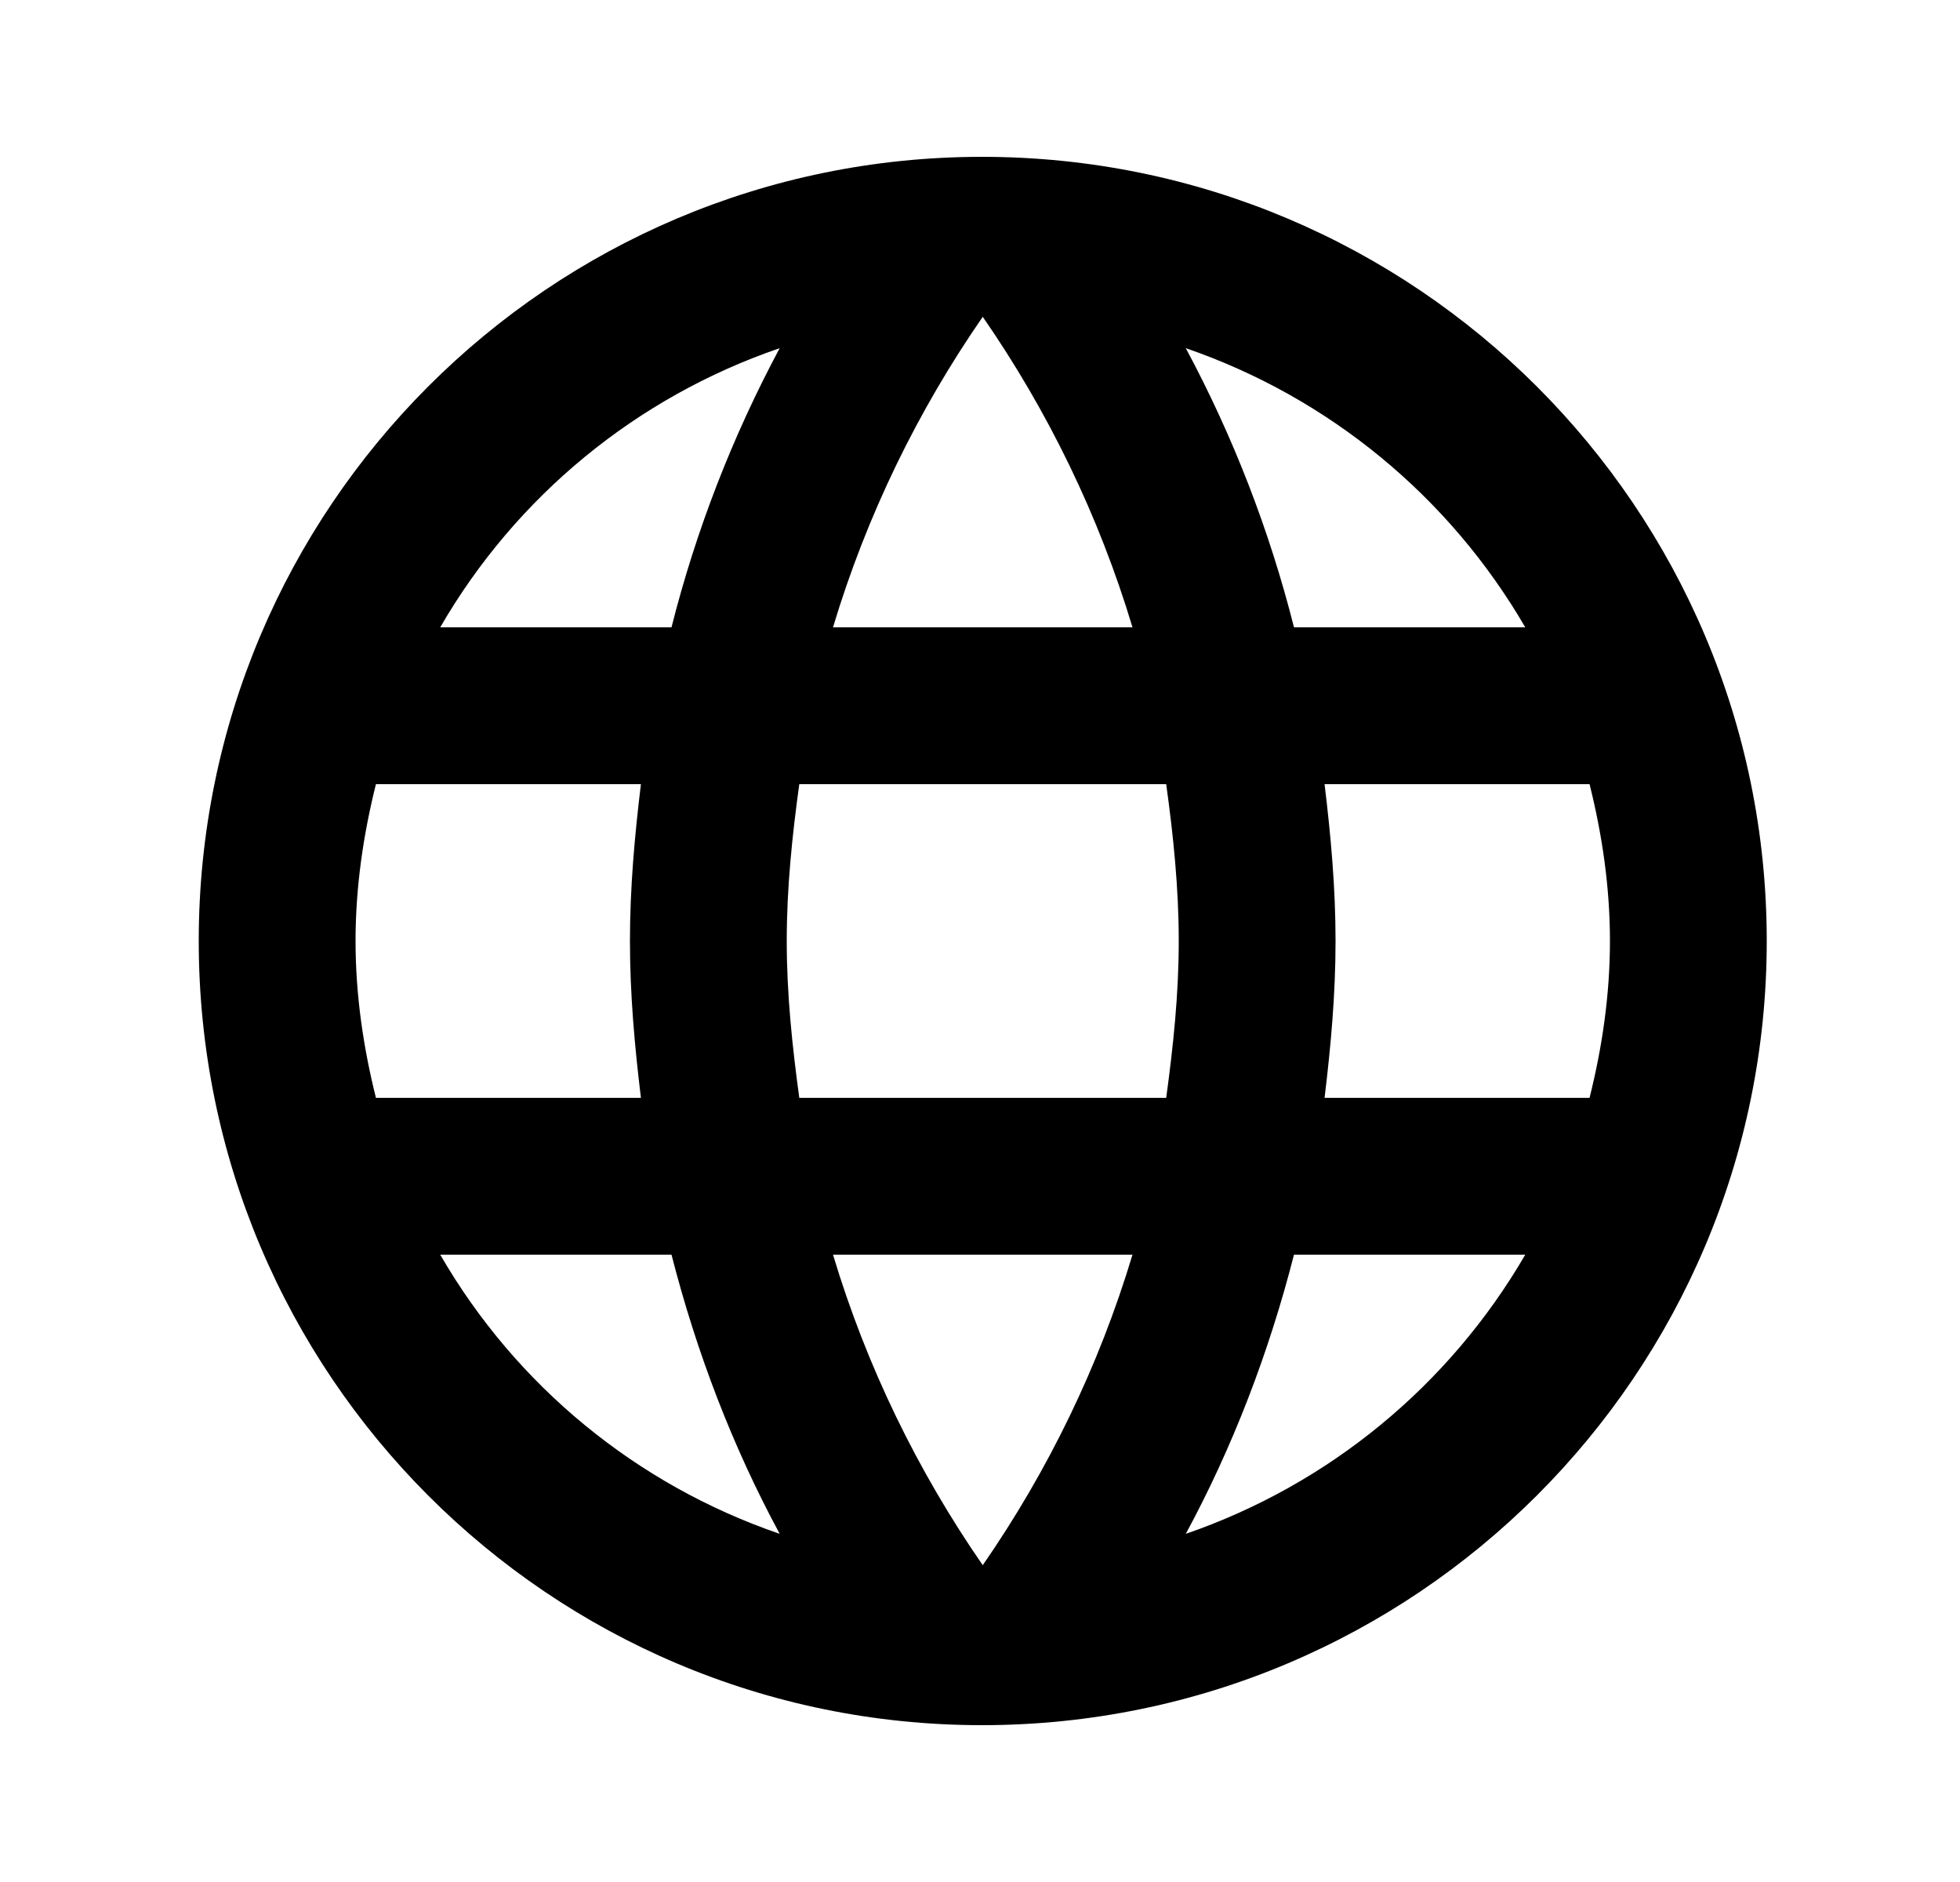 <svg width="25" height="24" viewBox="0 0 25 24" fill="none" xmlns="http://www.w3.org/2000/svg">
<path d="M12.525 2C7.005 2 2.535 6.48 2.535 12C2.535 17.52 7.005 22 12.525 22C18.055 22 22.535 17.52 22.535 12C22.535 6.48 18.055 2 12.525 2ZM19.455 8H16.505C16.192 6.761 15.729 5.566 15.125 4.44C16.949 5.068 18.486 6.332 19.455 8ZM12.535 4.04C13.365 5.24 14.015 6.57 14.445 8H10.625C11.055 6.57 11.705 5.24 12.535 4.04ZM4.795 14C4.635 13.36 4.535 12.69 4.535 12C4.535 11.31 4.635 10.64 4.795 10H8.175C8.095 10.66 8.035 11.32 8.035 12C8.035 12.68 8.095 13.34 8.175 14H4.795ZM5.615 16H8.565C8.885 17.25 9.345 18.45 9.945 19.56C8.119 18.935 6.581 17.671 5.615 16ZM8.565 8H5.615C6.581 6.329 8.119 5.065 9.945 4.44C9.342 5.566 8.878 6.761 8.565 8ZM12.535 19.96C11.705 18.76 11.055 17.43 10.625 16H14.445C14.015 17.43 13.365 18.76 12.535 19.96ZM14.875 14H10.195C10.105 13.34 10.035 12.68 10.035 12C10.035 11.32 10.105 10.65 10.195 10H14.875C14.965 10.65 15.035 11.32 15.035 12C15.035 12.68 14.965 13.34 14.875 14ZM15.125 19.56C15.725 18.45 16.185 17.25 16.505 16H19.455C18.486 17.668 16.949 18.932 15.125 19.56ZM16.895 14C16.975 13.34 17.035 12.68 17.035 12C17.035 11.32 16.975 10.66 16.895 10H20.275C20.435 10.64 20.535 11.31 20.535 12C20.535 12.69 20.435 13.36 20.275 14H16.895Z" fill="black"/>
</svg>
